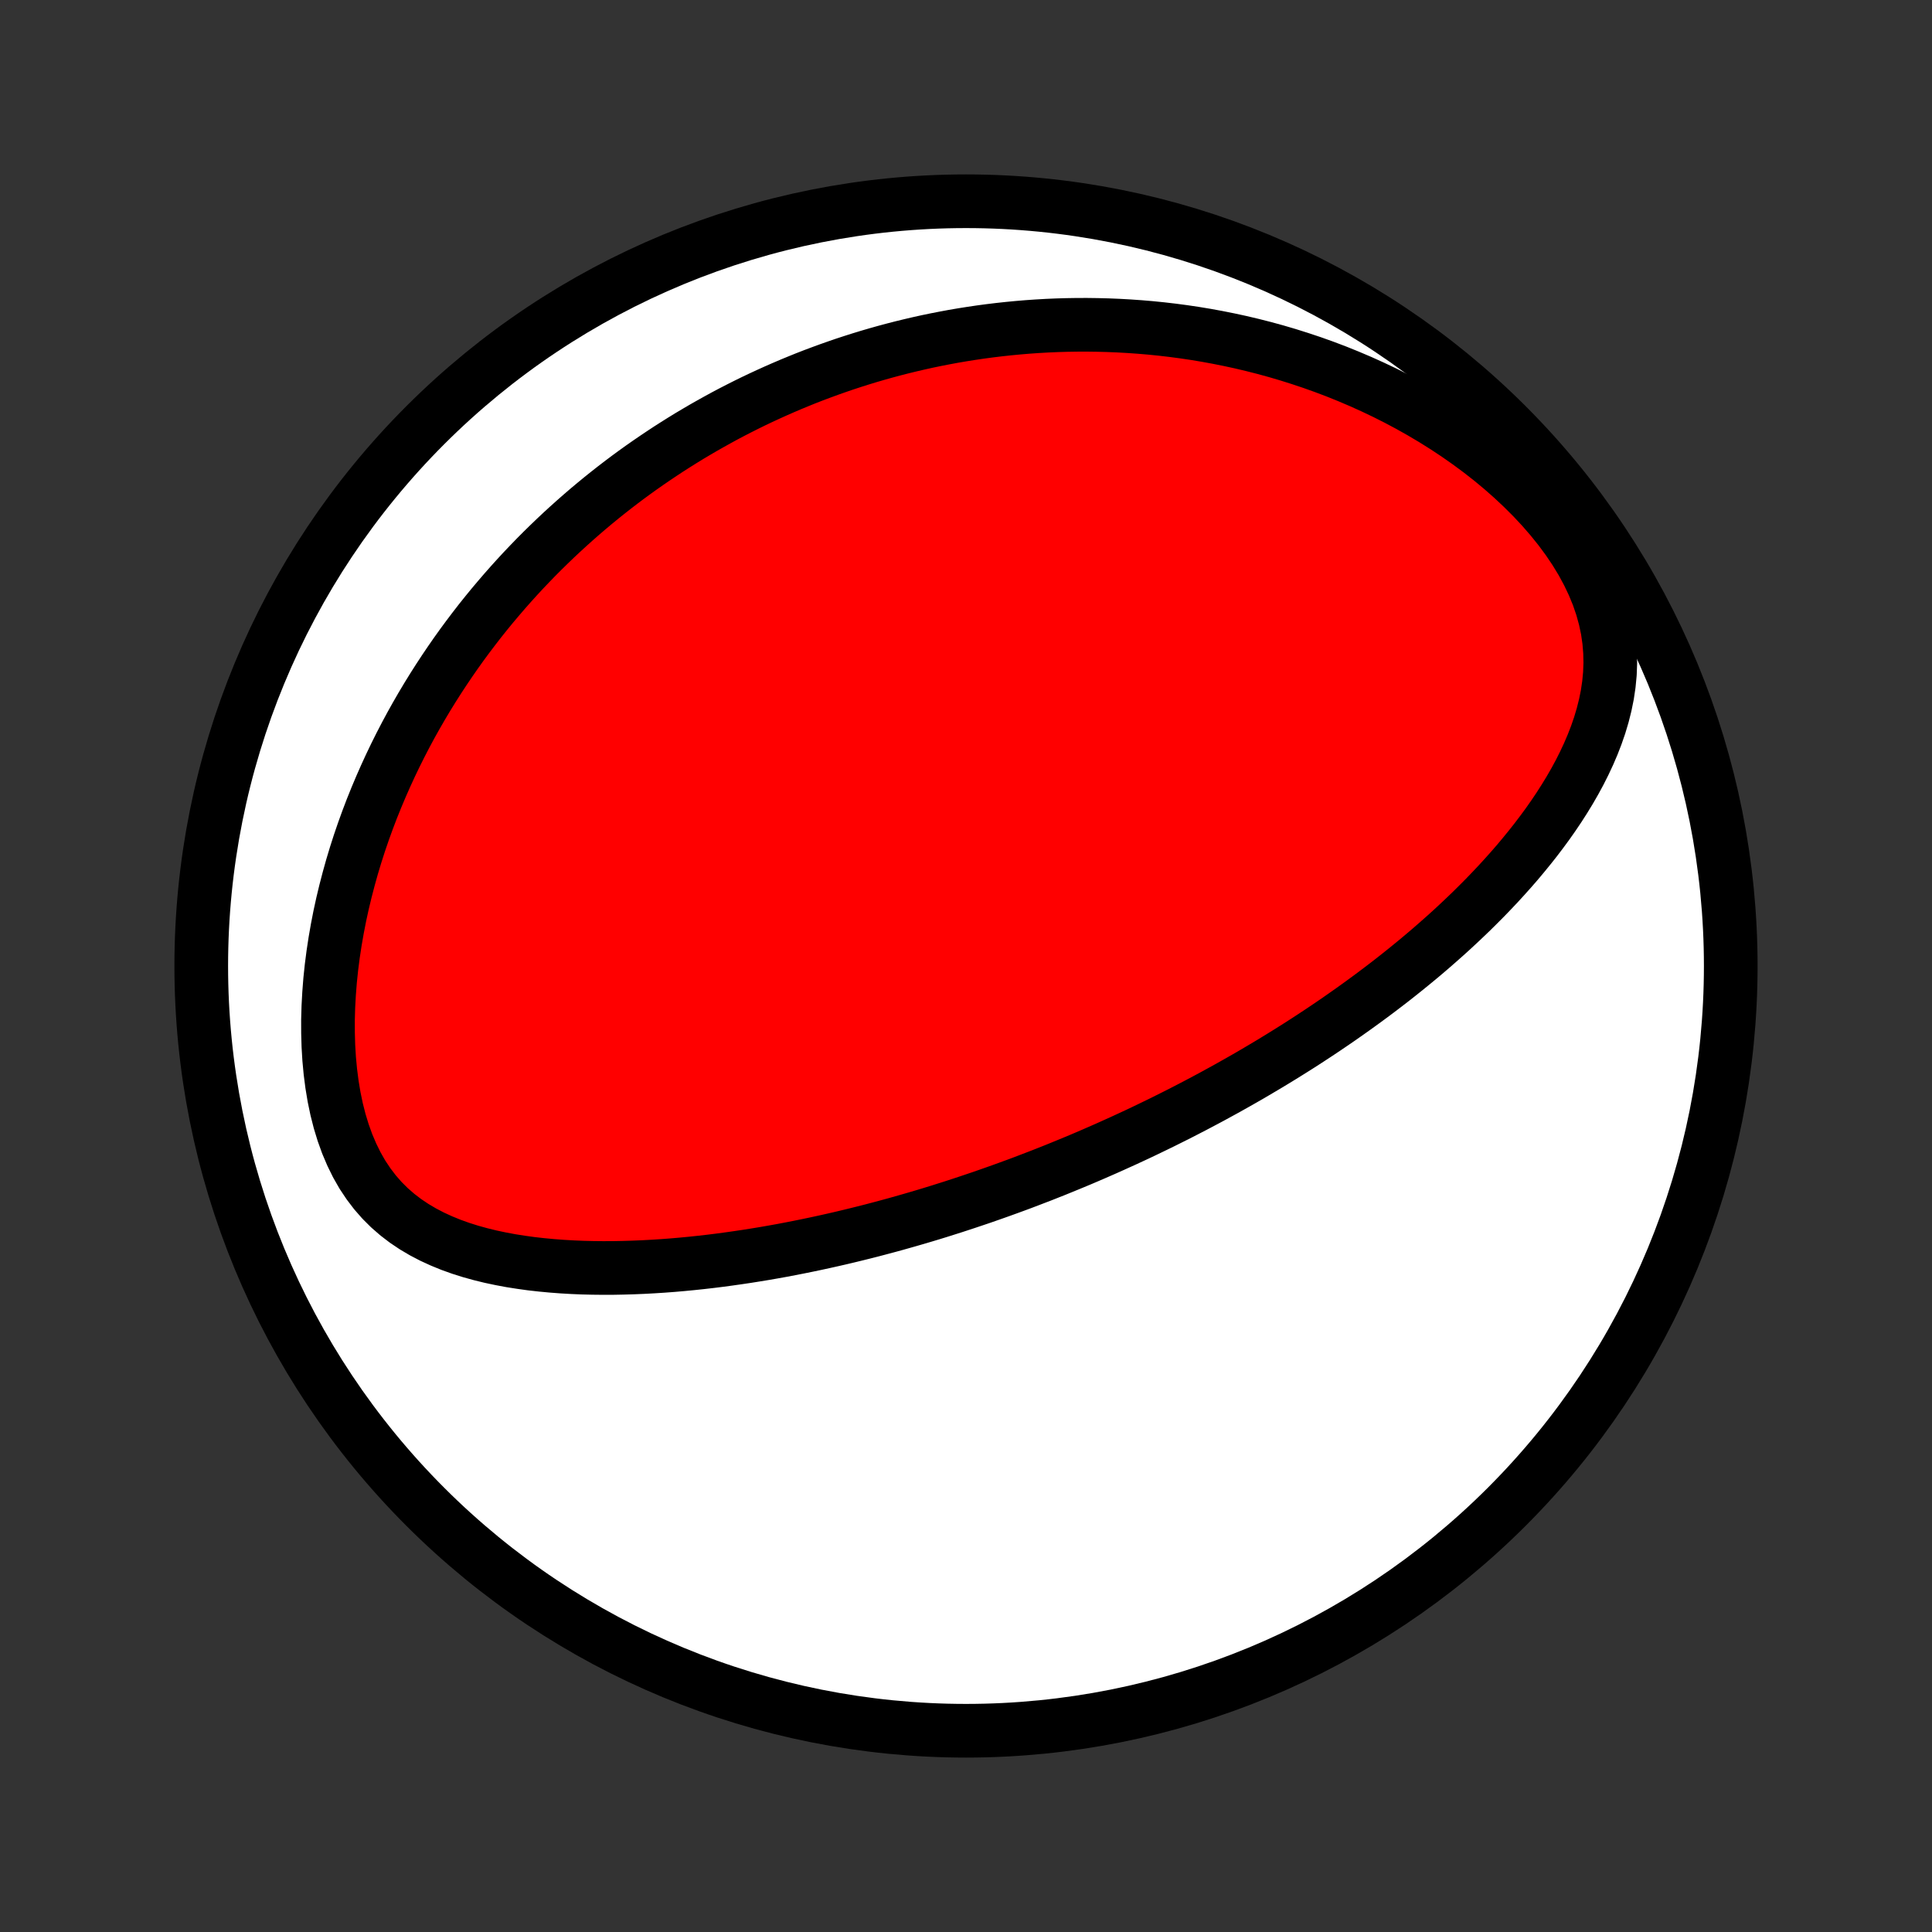 <?xml version="1.0" encoding="utf-8" standalone="no"?>
<!DOCTYPE svg PUBLIC "-//W3C//DTD SVG 1.1//EN"
  "http://www.w3.org/Graphics/SVG/1.1/DTD/svg11.dtd">
<!-- Created with matplotlib (http://matplotlib.org/) -->
<svg height="72pt" version="1.1" viewBox="0 0 72 72" width="72pt" xmlns="http://www.w3.org/2000/svg" xmlns:xlink="http://www.w3.org/1999/xlink">
 <rect x="0" y="0" width="72" height="72" fill="#333333" stroke="none"/>
 <defs>
  <style type="text/css">
*{stroke-linecap:butt;stroke-linejoin:round;}
  </style>
 </defs>
 <g id="figure_1">
  <g id="patch_1">
   <path d="
M0 72
L72 72
L72 0
L0 0
z
" style="fill:none;"/>
  </g>
  <g id="axes_1">
   <g id="PatchCollection_1">
    <defs>
     <path d="
M36 -7.5
C43.558 -7.5 50.808 -10.503 56.153 -15.848
C61.497 -21.192 64.5 -28.442 64.5 -36
C64.5 -43.558 61.497 -50.808 56.153 -56.153
C50.808 -61.497 43.558 -64.5 36 -64.5
C28.442 -64.5 21.192 -61.497 15.848 -56.153
C10.503 -50.808 7.5 -43.558 7.5 -36
C7.5 -28.442 10.503 -21.192 15.848 -15.848
C21.192 -10.503 28.442 -7.5 36 -7.5
z
" id="C0_0_a811fe30f3"/>
     <path d="
M41.444 -29.298
L41.209 -29.193
L40.974 -29.09
L40.738 -28.987
L40.501 -28.885
L40.264 -28.784
L40.026 -28.685
L39.786 -28.586
L39.547 -28.488
L39.306 -28.39
L39.063 -28.294
L38.821 -28.198
L38.576 -28.104
L38.331 -28.01
L38.084 -27.916
L37.836 -27.824
L37.587 -27.733
L37.336 -27.642
L37.083 -27.552
L36.829 -27.463
L36.574 -27.374
L36.316 -27.287
L36.057 -27.2
L35.796 -27.114
L35.533 -27.028
L35.268 -26.944
L35.002 -26.86
L34.733 -26.777
L34.461 -26.695
L34.188 -26.614
L33.912 -26.534
L33.634 -26.455
L33.354 -26.376
L33.071 -26.299
L32.786 -26.223
L32.498 -26.147
L32.207 -26.073
L31.913 -26
L31.617 -25.928
L31.318 -25.857
L31.017 -25.788
L30.712 -25.72
L30.404 -25.653
L30.093 -25.588
L29.779 -25.524
L29.462 -25.462
L29.142 -25.401
L28.819 -25.343
L28.492 -25.286
L28.163 -25.232
L27.83 -25.179
L27.494 -25.129
L27.154 -25.081
L26.812 -25.035
L26.466 -24.992
L26.117 -24.952
L25.765 -24.915
L25.41 -24.881
L25.052 -24.85
L24.692 -24.823
L24.328 -24.8
L23.961 -24.78
L23.592 -24.765
L23.221 -24.754
L22.847 -24.747
L22.471 -24.746
L22.094 -24.75
L21.714 -24.759
L21.334 -24.775
L20.952 -24.797
L20.569 -24.826
L20.186 -24.862
L19.803 -24.905
L19.421 -24.958
L19.039 -25.018
L18.659 -25.089
L18.281 -25.169
L17.906 -25.261
L17.534 -25.364
L17.167 -25.48
L16.805 -25.61
L16.45 -25.755
L16.101 -25.915
L15.762 -26.092
L15.432 -26.287
L15.113 -26.501
L14.807 -26.735
L14.514 -26.99
L14.237 -27.266
L13.976 -27.564
L13.732 -27.885
L13.505 -28.226
L13.298 -28.589
L13.11 -28.971
L12.94 -29.371
L12.79 -29.787
L12.658 -30.219
L12.545 -30.664
L12.45 -31.12
L12.373 -31.585
L12.312 -32.058
L12.267 -32.537
L12.238 -33.02
L12.224 -33.507
L12.223 -33.996
L12.237 -34.486
L12.264 -34.975
L12.302 -35.463
L12.353 -35.95
L12.415 -36.433
L12.488 -36.914
L12.571 -37.39
L12.663 -37.862
L12.765 -38.33
L12.876 -38.792
L12.995 -39.249
L13.121 -39.7
L13.255 -40.145
L13.396 -40.584
L13.544 -41.016
L13.698 -41.442
L13.858 -41.862
L14.024 -42.274
L14.195 -42.68
L14.371 -43.079
L14.551 -43.471
L14.736 -43.857
L14.925 -44.236
L15.118 -44.608
L15.314 -44.973
L15.514 -45.331
L15.717 -45.683
L15.923 -46.028
L16.132 -46.367
L16.344 -46.7
L16.558 -47.026
L16.774 -47.346
L16.992 -47.66
L17.212 -47.968
L17.435 -48.27
L17.659 -48.566
L17.884 -48.857
L18.112 -49.142
L18.34 -49.421
L18.571 -49.695
L18.802 -49.964
L19.035 -50.228
L19.269 -50.487
L19.504 -50.741
L19.74 -50.989
L19.977 -51.234
L20.215 -51.473
L20.455 -51.708
L20.695 -51.939
L20.936 -52.165
L21.178 -52.387
L21.421 -52.605
L21.665 -52.819
L21.909 -53.029
L22.155 -53.235
L22.401 -53.437
L22.648 -53.635
L22.896 -53.83
L23.145 -54.021
L23.395 -54.209
L23.646 -54.393
L23.898 -54.574
L24.151 -54.751
L24.405 -54.925
L24.66 -55.096
L24.915 -55.264
L25.172 -55.428
L25.43 -55.59
L25.689 -55.749
L25.95 -55.904
L26.211 -56.057
L26.474 -56.206
L26.738 -56.353
L27.003 -56.498
L27.27 -56.639
L27.538 -56.777
L27.808 -56.913
L28.079 -57.046
L28.352 -57.176
L28.627 -57.303
L28.903 -57.428
L29.181 -57.55
L29.461 -57.67
L29.742 -57.786
L30.026 -57.901
L30.311 -58.012
L30.599 -58.12
L30.888 -58.226
L31.18 -58.329
L31.474 -58.43
L31.77 -58.527
L32.069 -58.622
L32.37 -58.714
L32.674 -58.803
L32.98 -58.889
L33.289 -58.972
L33.6 -59.052
L33.915 -59.129
L34.232 -59.203
L34.552 -59.274
L34.875 -59.341
L35.202 -59.405
L35.531 -59.466
L35.864 -59.523
L36.199 -59.576
L36.538 -59.626
L36.881 -59.672
L37.227 -59.714
L37.577 -59.752
L37.93 -59.786
L38.287 -59.816
L38.647 -59.841
L39.012 -59.862
L39.38 -59.878
L39.752 -59.889
L40.127 -59.895
L40.507 -59.896
L40.891 -59.891
L41.279 -59.881
L41.67 -59.865
L42.066 -59.843
L42.466 -59.815
L42.87 -59.781
L43.277 -59.74
L43.689 -59.692
L44.104 -59.637
L44.523 -59.575
L44.946 -59.505
L45.372 -59.427
L45.802 -59.341
L46.236 -59.247
L46.672 -59.144
L47.112 -59.032
L47.554 -58.911
L47.999 -58.78
L48.446 -58.639
L48.896 -58.489
L49.347 -58.328
L49.799 -58.157
L50.252 -57.974
L50.706 -57.781
L51.16 -57.576
L51.614 -57.36
L52.066 -57.132
L52.517 -56.892
L52.965 -56.64
L53.41 -56.376
L53.852 -56.099
L54.288 -55.811
L54.718 -55.51
L55.142 -55.197
L55.558 -54.872
L55.964 -54.535
L56.36 -54.186
L56.743 -53.827
L57.114 -53.457
L57.469 -53.077
L57.807 -52.688
L58.127 -52.291
L58.426 -51.886
L58.703 -51.475
L58.956 -51.059
L59.183 -50.639
L59.384 -50.217
L59.558 -49.793
L59.703 -49.37
L59.819 -48.948
L59.908 -48.528
L59.968 -48.112
L60.002 -47.7
L60.011 -47.293
L59.996 -46.891
L59.958 -46.495
L59.9 -46.105
L59.822 -45.721
L59.727 -45.344
L59.616 -44.972
L59.49 -44.607
L59.351 -44.248
L59.2 -43.896
L59.038 -43.55
L58.866 -43.209
L58.685 -42.875
L58.496 -42.547
L58.299 -42.225
L58.096 -41.908
L57.887 -41.598
L57.673 -41.293
L57.453 -40.994
L57.23 -40.7
L57.002 -40.412
L56.771 -40.129
L56.538 -39.851
L56.301 -39.579
L56.062 -39.312
L55.821 -39.049
L55.578 -38.792
L55.334 -38.539
L55.088 -38.292
L54.842 -38.048
L54.594 -37.81
L54.346 -37.576
L54.098 -37.346
L53.849 -37.121
L53.599 -36.9
L53.35 -36.682
L53.101 -36.469
L52.852 -36.26
L52.603 -36.055
L52.354 -35.853
L52.106 -35.655
L51.858 -35.46
L51.61 -35.269
L51.364 -35.082
L51.117 -34.897
L50.871 -34.716
L50.626 -34.538
L50.382 -34.363
L50.138 -34.191
L49.895 -34.021
L49.653 -33.855
L49.411 -33.691
L49.17 -33.53
L48.929 -33.371
L48.69 -33.215
L48.451 -33.061
L48.212 -32.91
L47.974 -32.761
L47.737 -32.614
L47.501 -32.47
L47.265 -32.327
L47.029 -32.187
L46.794 -32.048
L46.56 -31.911
L46.326 -31.777
L46.092 -31.644
L45.859 -31.513
L45.626 -31.383
L45.393 -31.256
L45.161 -31.129
L44.929 -31.005
L44.697 -30.882
L44.465 -30.76
L44.233 -30.64
L44.002 -30.521
L43.77 -30.404
L43.538 -30.288
L43.307 -30.173
L43.075 -30.06
L42.843 -29.948
L42.61 -29.836
L42.378 -29.726
L42.145 -29.618
L41.912 -29.51
z
" id="C0_1_d150dda5db"/>
    </defs>
    <g clip-path="url(#p1bffca34e9)">
     <use style="fill:#ffffff;stroke:#000000;stroke-width:2.0;" x="0.0" xlink:href="#C0_0_a811fe30f3" y="72.0"/>
    </g>
    <g clip-path="url(#p1bffca34e9)">
     <use style="fill:#ff0000;stroke:#000000;stroke-width:2.0;" x="0.0" xlink:href="#C0_1_d150dda5db" y="72.0"/>
    </g>
   </g>
  </g>
 </g>
 <defs>
  <clipPath id="p1bffca34e9">
   <rect height="72.0" width="72.0" x="0.0" y="0.0"/>
  </clipPath>
 </defs>
</svg>
